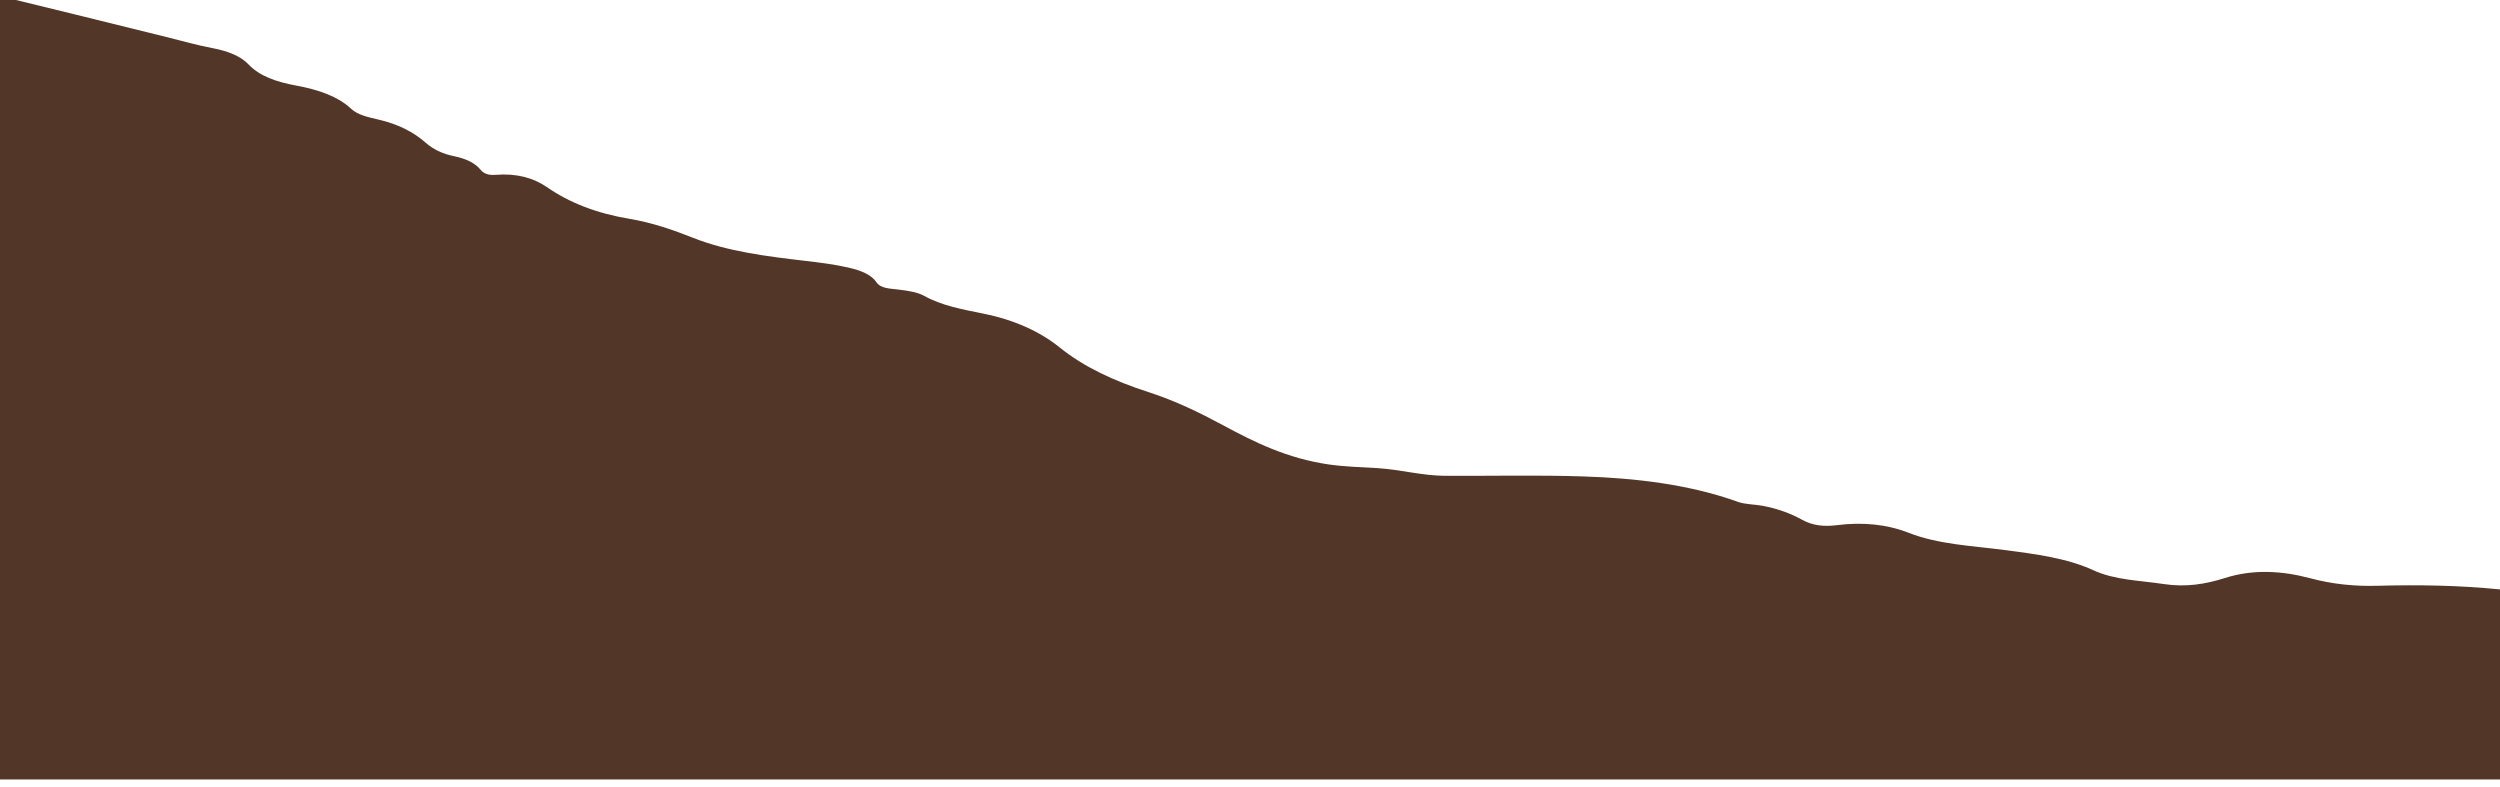 <?xml version="1.0" encoding="UTF-8" standalone="no"?>
<!-- Created with Inkscape (http://www.inkscape.org/) -->

<svg
   width="325.907mm"
   height="102.599mm"
   viewBox="0 0 325.907 102.599"
   version="1.1"
   id="svg1"
   xmlns="http://www.w3.org/2000/svg"
   xmlns:svg="http://www.w3.org/2000/svg">
  <defs
     id="defs1" />
  <g
     id="layer1"
     transform="translate(50.861,-194.448)">
    <g
       id="g9"
       transform="matrix(-0.192,0,0,0.119,275.046,10.461)">
			<path
   style="fill:#523627"
   d="m 1700,2400 v -859.21 c -0.169,0.07 -0.333,0.152 -0.503,0.219 -38.607,15.319 -77.302,30.41 -115.814,45.968 -10.118,4.087 -20.035,8.646 -30.488,11.847 -10.131,3.102 -19.051,8.536 -24.45,17.781 -7.535,12.9 -18.832,19.238 -32.452,23.262 -15.012,4.435 -28.337,11.834 -37.405,25.602 -4.229,6.422 -11.266,9.014 -18.06,11.507 -13.578,4.982 -24.224,13.763 -32.47,25.55 -4.988,7.129 -11.299,12.094 -19.464,14.804 -7.79,2.586 -13.991,7.241 -17.783,14.806 -2.155,4.299 -5.423,6.132 -10.267,5.495 -13.874,-1.824 -25.557,3.219 -34.668,13.392 -15.452,17.255 -33.768,28.805 -56.179,34.826 -15.46,4.153 -29.745,12.25 -43.282,20.881 -23.423,14.935 -49.669,20.178 -76.149,25.18 -9.917,1.874 -19.831,3.866 -29.364,7.408 -8.292,3.081 -15.315,7.524 -18.962,16.214 -2.817,6.713 -9.353,6.7 -14.997,7.829 -6.286,1.258 -12.77,2.769 -17.411,6.961 -11.688,10.557 -25.894,14.749 -40.3,19.448 -20.834,6.795 -38.171,19.48 -51.67,37.074 -16.221,21.142 -36.758,36.6 -60.077,48.744 -18.556,9.664 -34.898,22.58 -50.707,36.322 -21.409,18.61 -43.577,36.373 -71.837,42.998 -10.78,2.527 -22.065,2.919 -33.144,4.032 -15.556,1.562 -30.204,8.305 -45.966,8.425 -31.105,0.237 -62.273,-0.978 -93.302,0.638 -36.86,1.92 -72.81,8.987 -105.584,27.979 -4.787,2.774 -11.167,2.589 -16.669,4.254 -10.085,3.052 -19.092,8.396 -26.893,15.427 -7.014,6.321 -14.875,7.527 -23.478,5.761 -17.394,-3.571 -33.796,-1.062 -48.83,8.443 -19.951,12.613 -42.73,14.108 -64.916,18.759 -21.025,4.407 -42.628,8.944 -60.522,22.289 -14.333,10.689 -31.381,11.024 -47.575,15.005 -15.025,3.694 -28.338,0.201 -41.662,-6.631 -19.184,-9.837 -38.795,-7.932 -57.895,0.311 -14.7,6.344 -29.705,8.945 -45.636,8.232 C 55.31,2186.584 27.533,2187.354 0,2191.801 V 2400 Z"
   id="path9" />

		</g>
  </g>
</svg>
